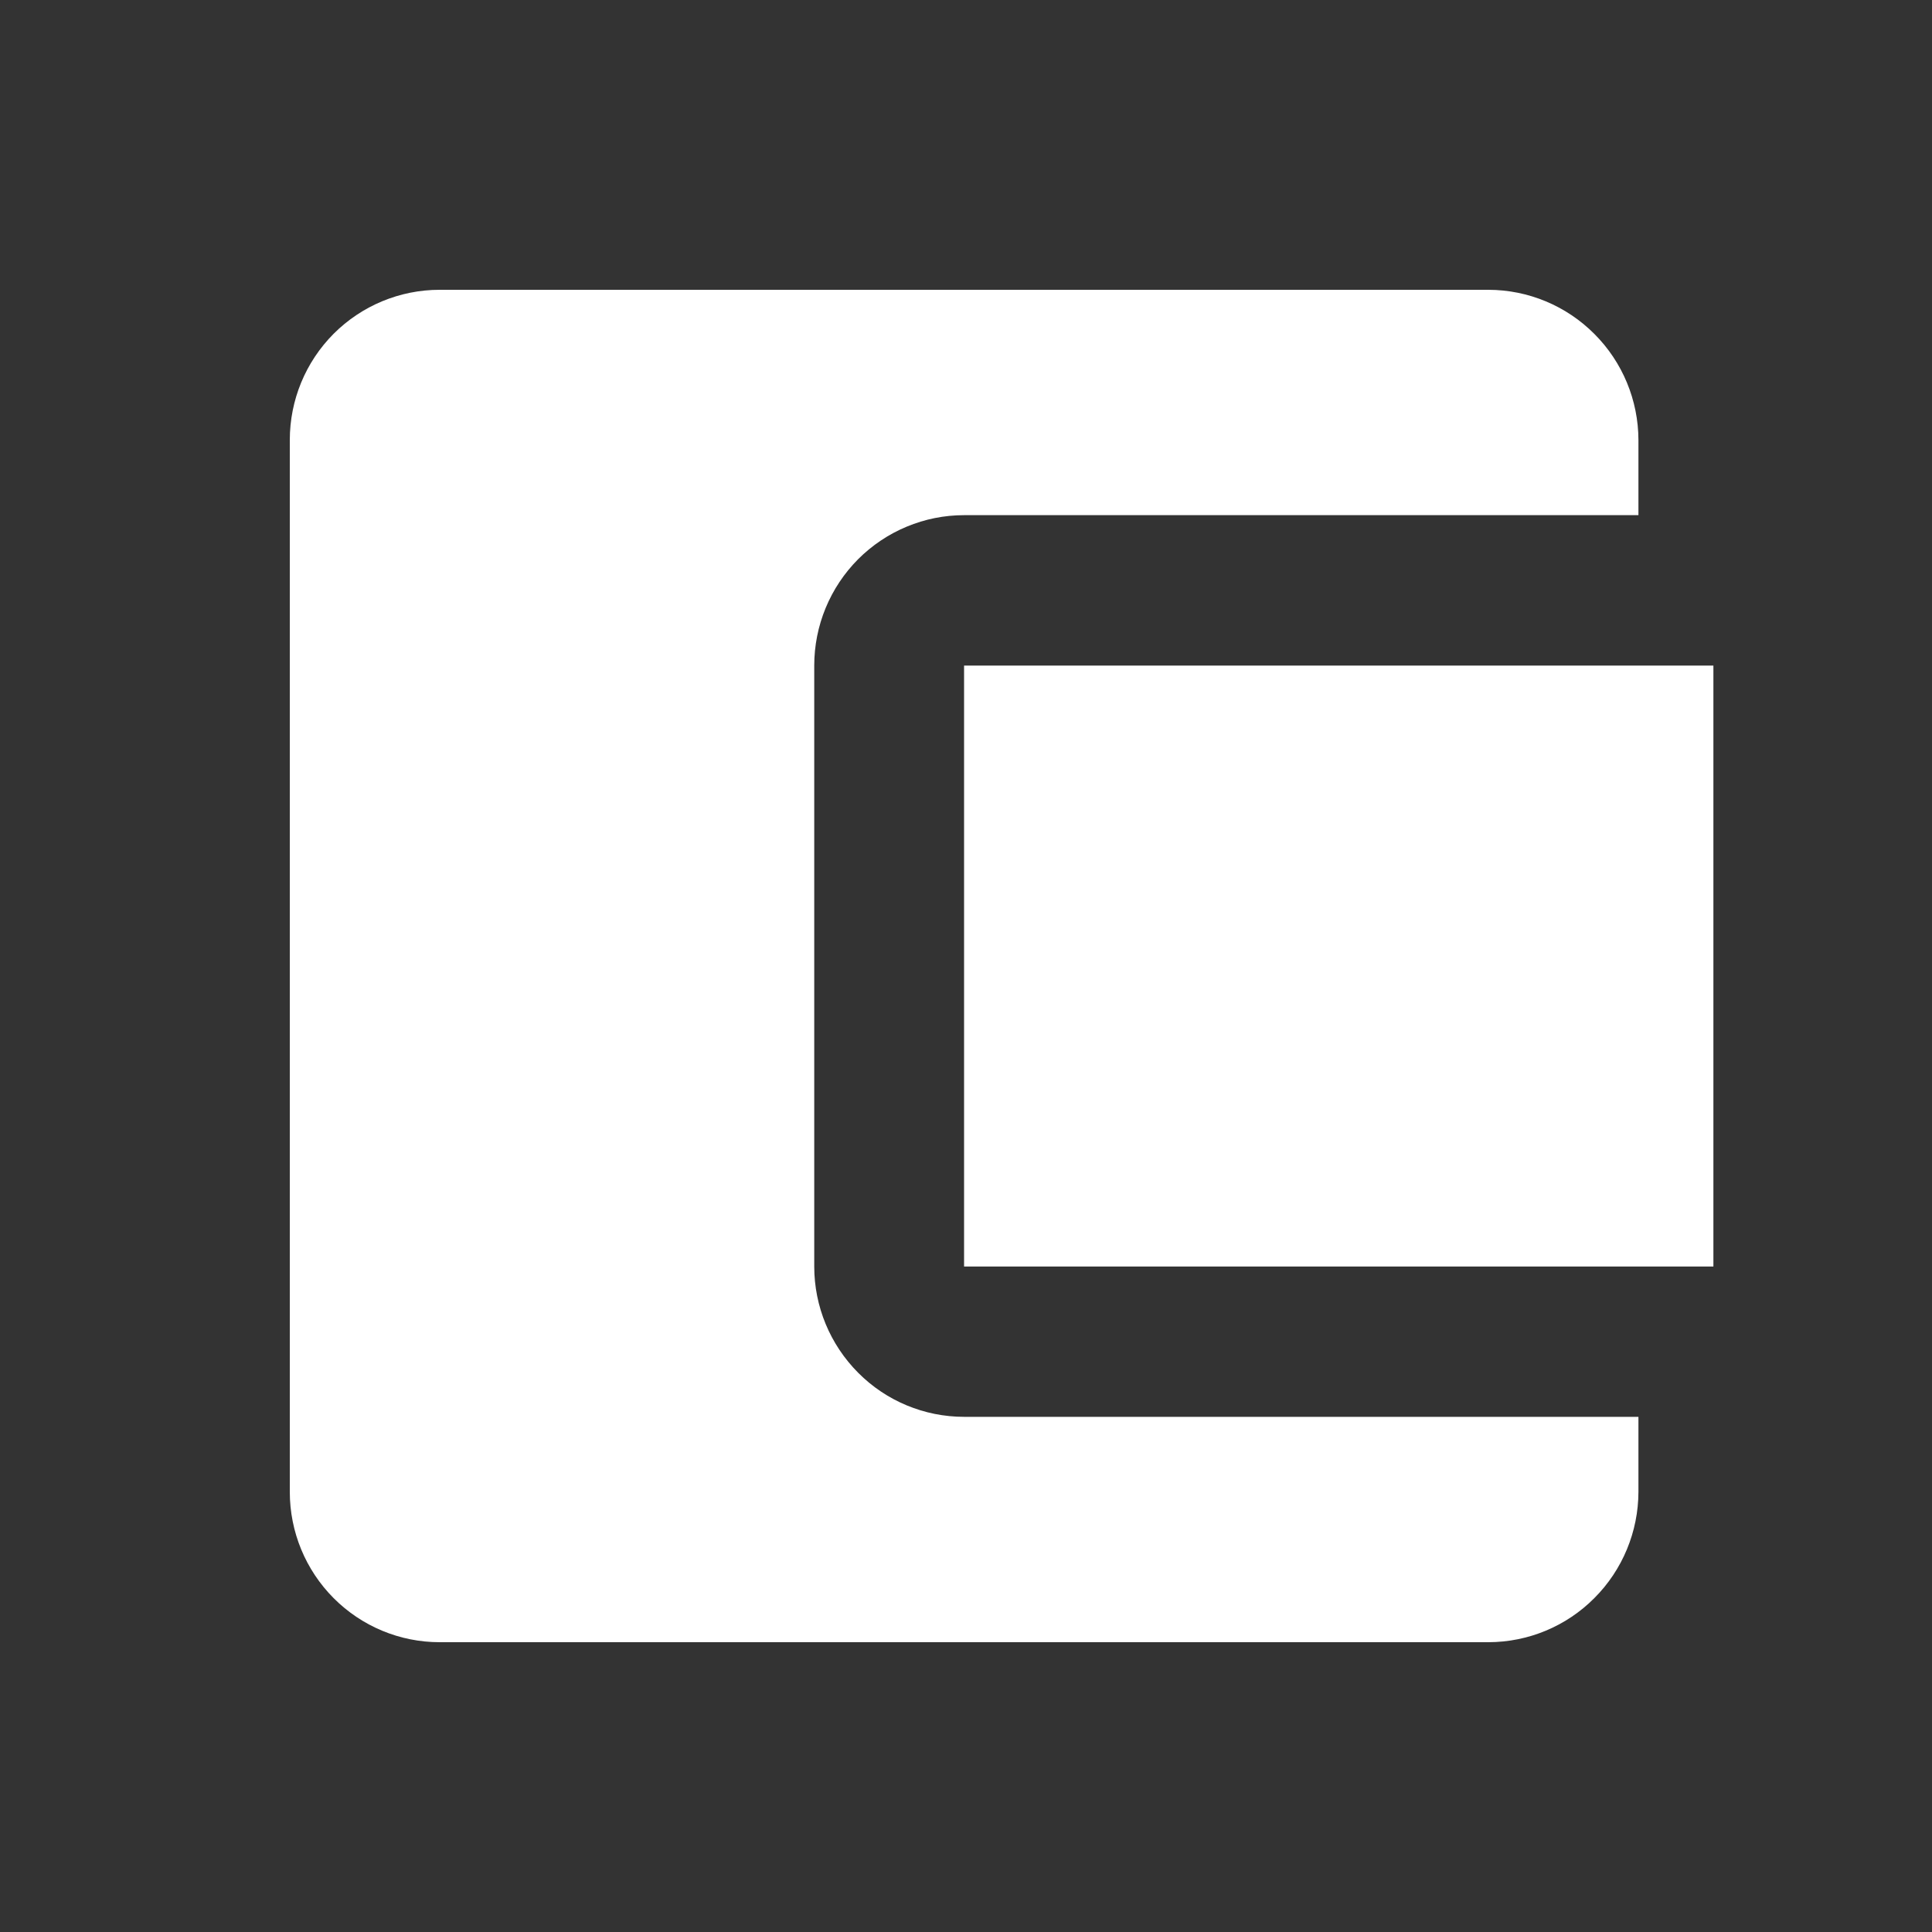 <svg width="20" height="20" viewBox="0 0 20 20" fill="none" xmlns="http://www.w3.org/2000/svg">
<rect x="0" y="0" width="20" height="20" fill="#333333" stroke="none"/>
<path d="M4.551 17C4.139 17 3.745 16.836 3.454 16.544C3.163 16.252 3 15.857 3 15.444L3 4.555C3 4.142 3.163 3.747 3.454 3.455C3.745 3.164 4.139 3 4.551 3H15.409C15.82 3.001 16.214 3.165 16.505 3.457C16.796 3.748 16.96 4.143 16.961 4.555V5.333H9.98C9.776 5.333 9.575 5.373 9.386 5.452C9.198 5.53 9.027 5.645 8.883 5.789C8.739 5.934 8.625 6.105 8.547 6.294C8.469 6.483 8.429 6.685 8.429 6.89V13.111C8.429 13.524 8.593 13.919 8.884 14.211C9.174 14.503 9.569 14.667 9.98 14.667H16.961V15.444C16.96 15.856 16.796 16.252 16.505 16.543C16.215 16.835 15.821 16.999 15.409 17H4.551ZM9.98 13.111V6.89H17.737V13.111H9.98Z" fill="white"/>
</svg>
